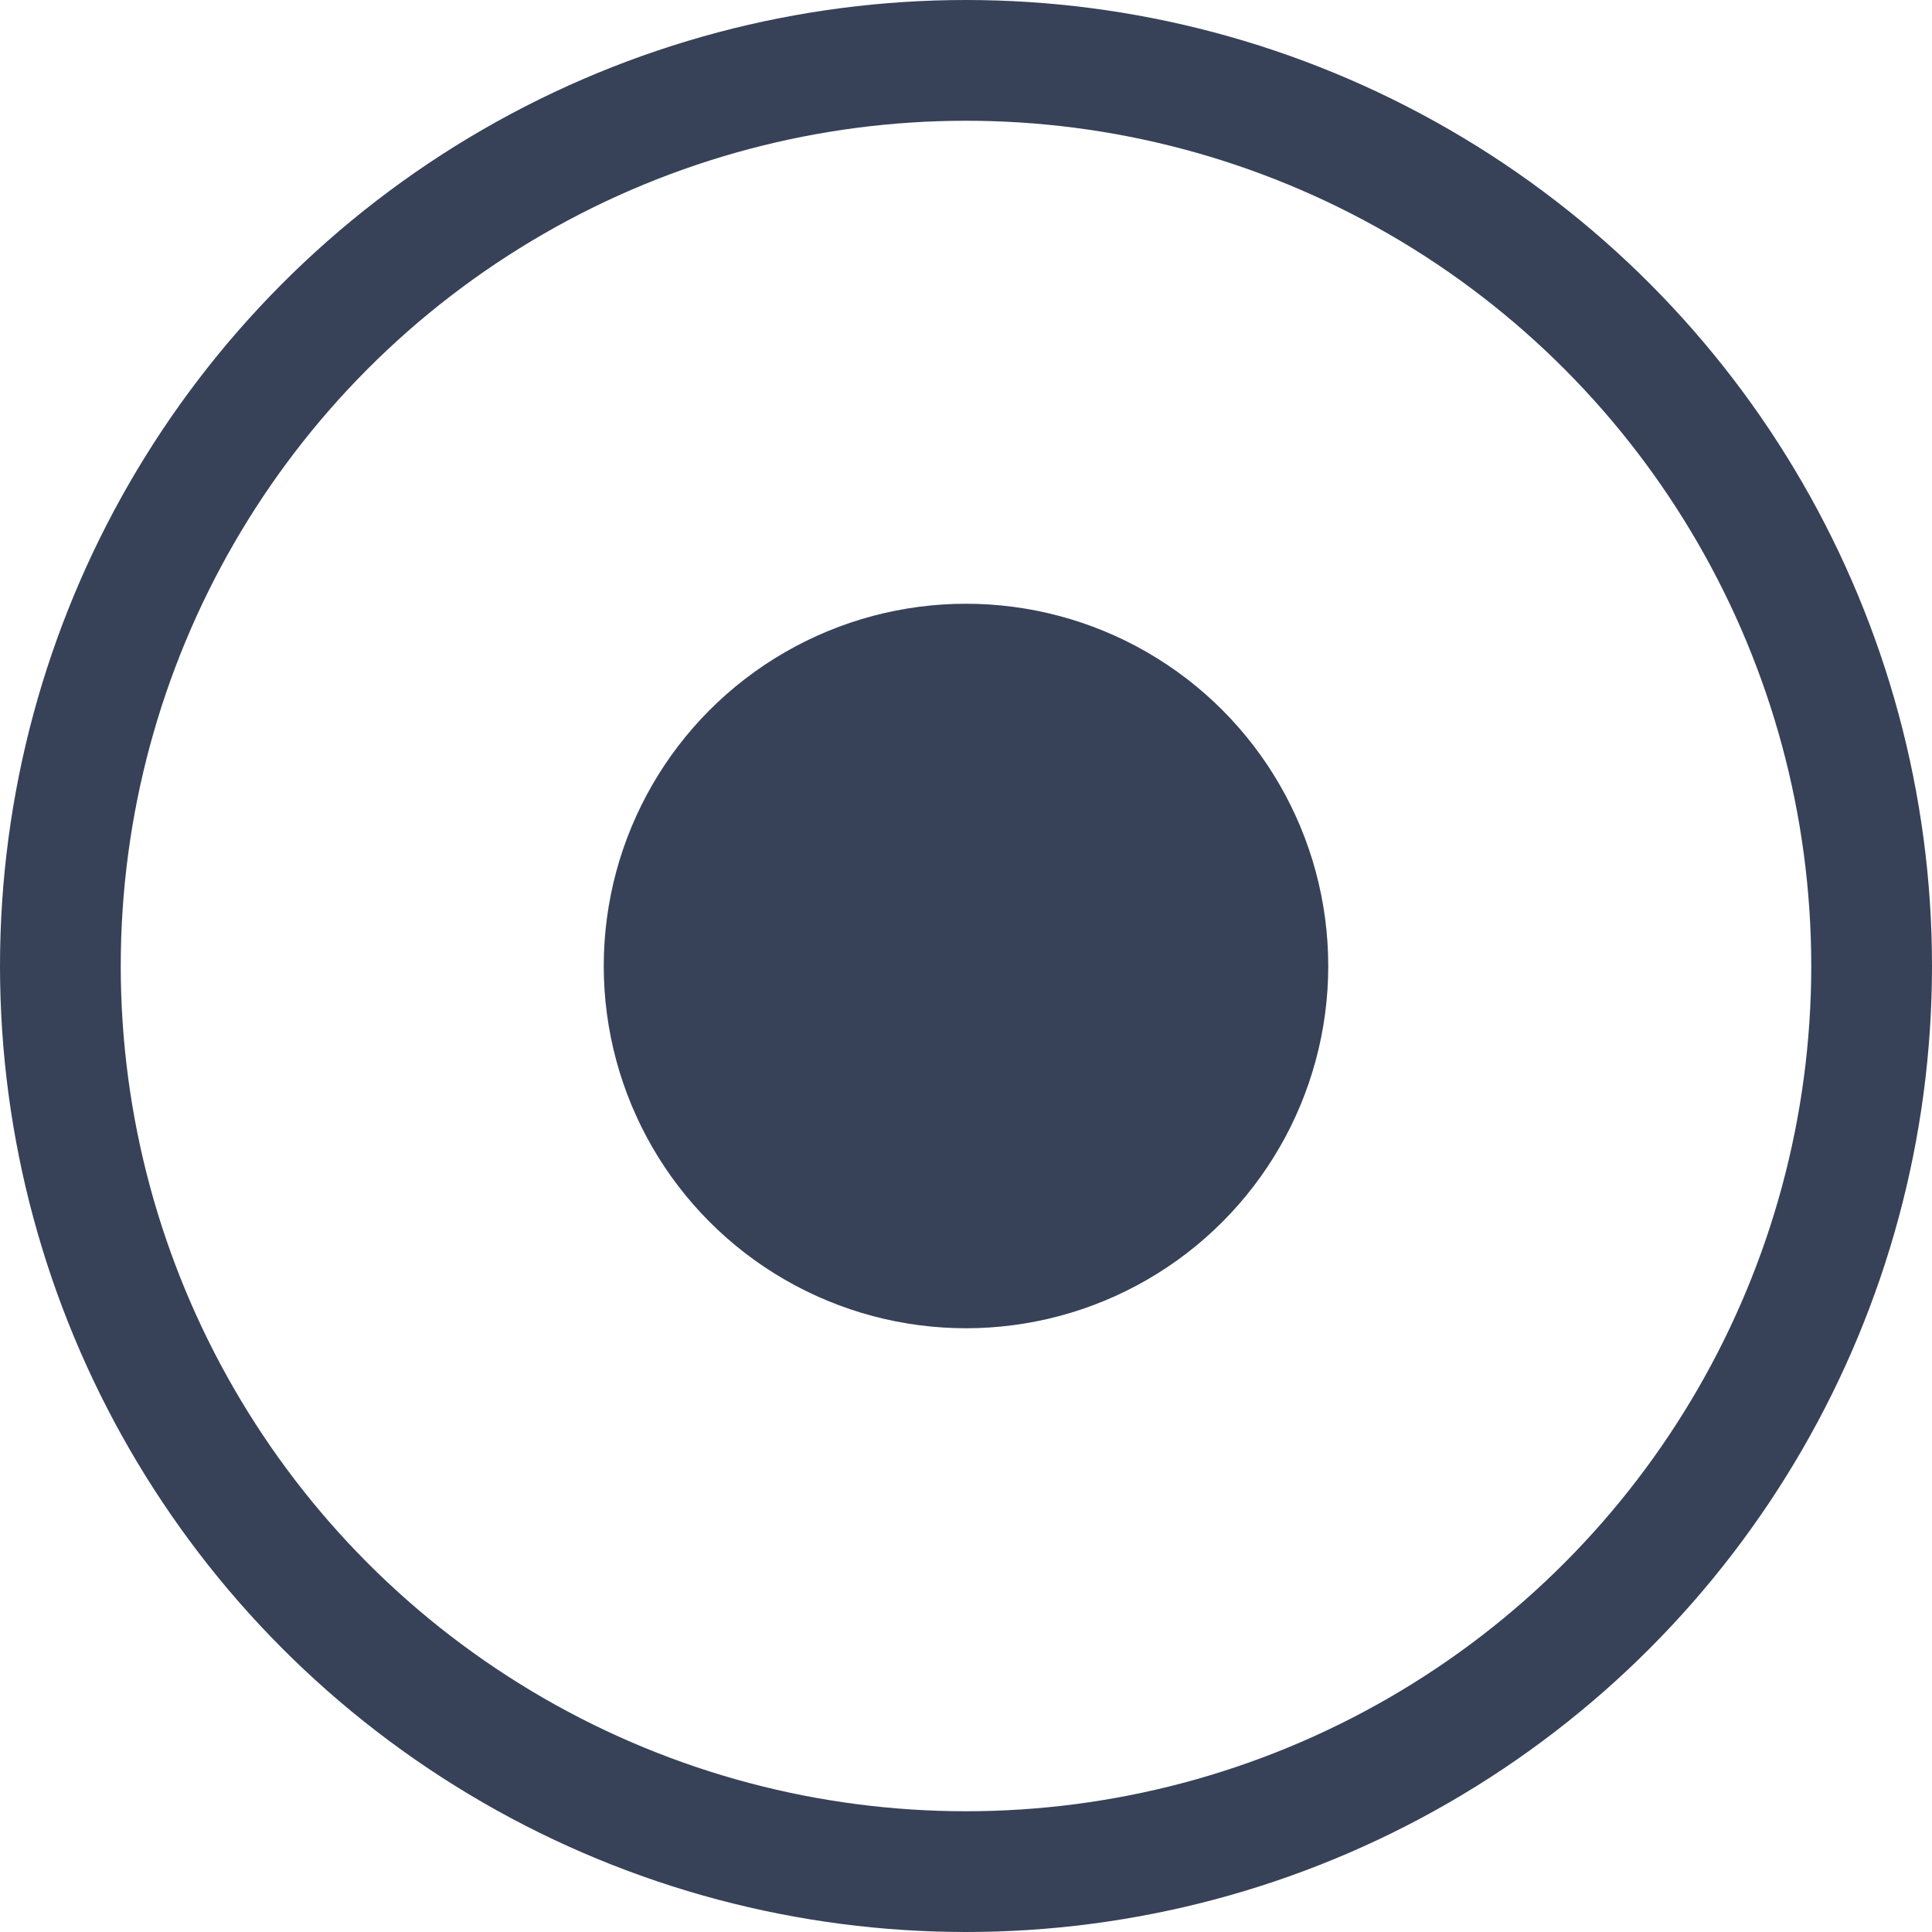 <svg width="16" height="16" viewBox="0 0 16 16" fill="none" xmlns="http://www.w3.org/2000/svg">
<circle cx="8" cy="8" r="2.5" fill="#374259" stroke="#374259"/>
<circle cx="8" cy="8" r="7.5" stroke="#374259"/>
</svg>
